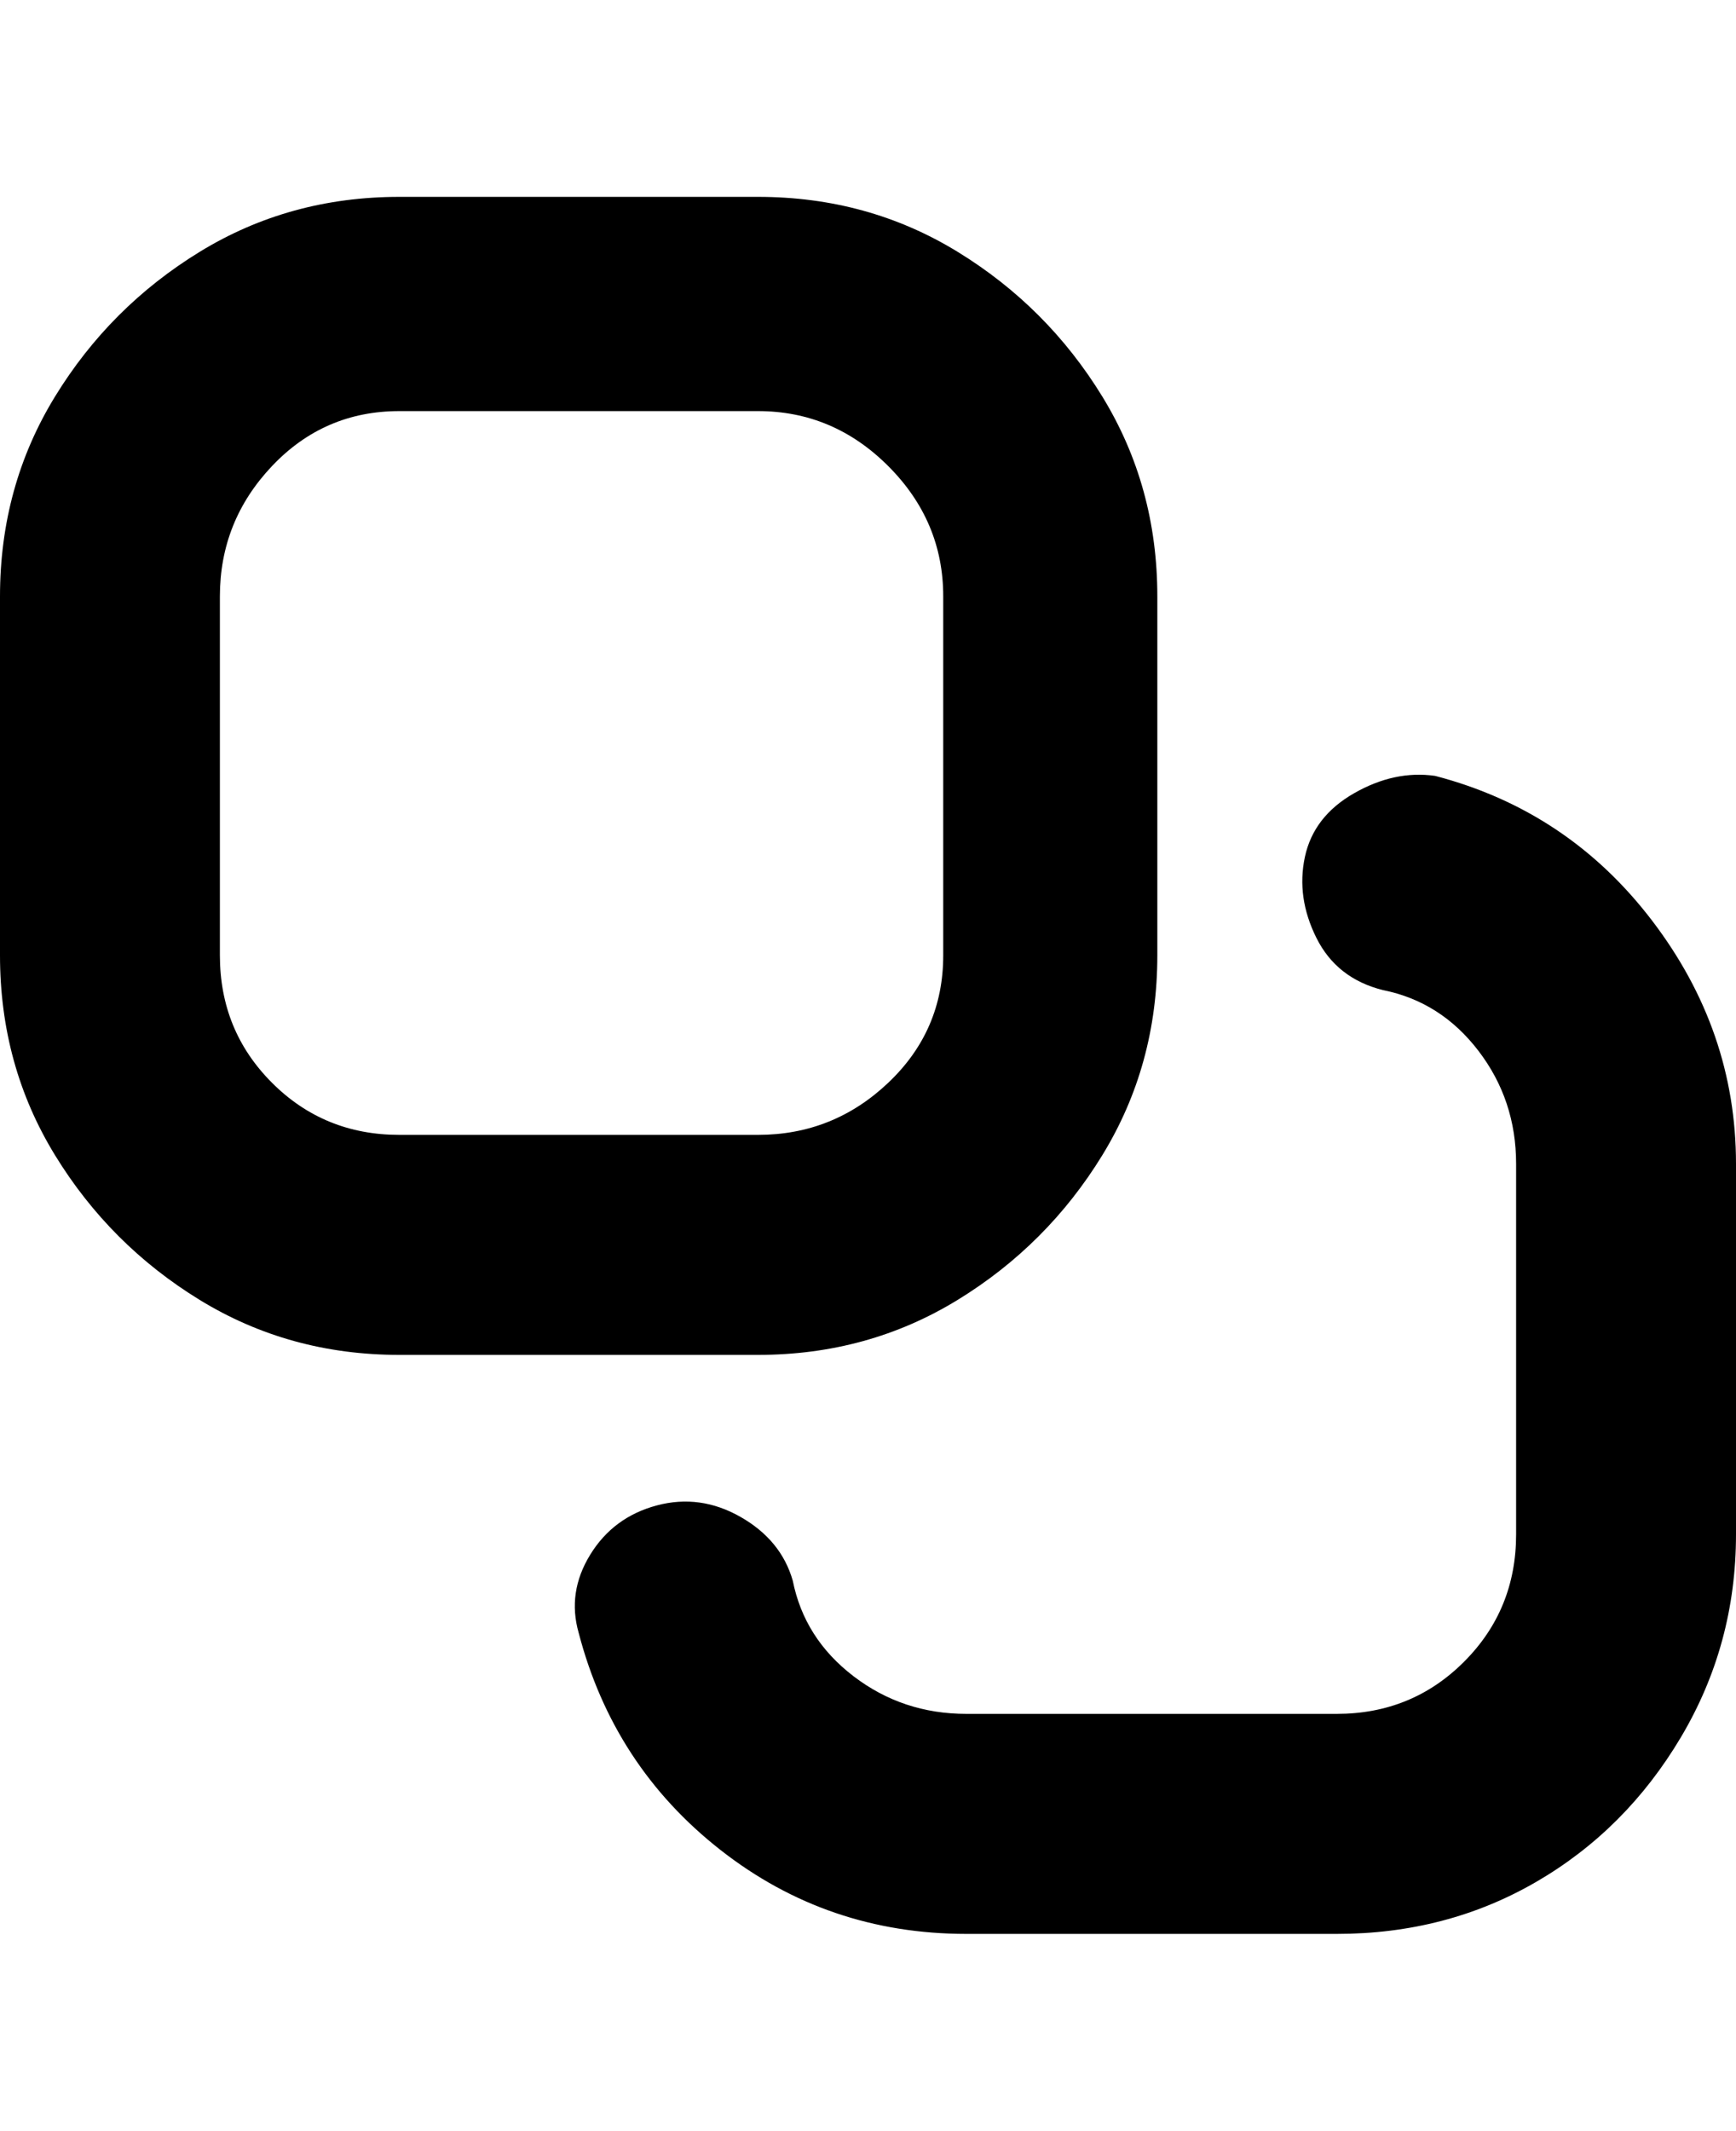 <svg viewBox="0 0 300 368" xmlns="http://www.w3.org/2000/svg"><path d="M131 234H69q-19 0-34.5-9.5t-25-25Q0 184 0 165v-62q0-19 9.5-34.5t25-25Q50 34 69 34h62q19 0 34.5 9.5t25 25Q200 84 200 103v62q0 19-9.5 34.5t-25 25Q150 234 131 234zM69 71q-13 0-22 9.5T38 103v62q0 13 9 22t22 9h62q13 0 22.5-9t9.5-22v-62q0-13-9.5-22.5T131 71H69zm231 194v-64q0-23-14.5-42T248 134q-7-1-14 3t-8.5 11q-1.5 7 2 14t11.5 9q10 2 16.5 10.5T262 201v64q0 13-9 22t-22 9h-64q-11 0-19.5-6.5T137 273q-2-7-9-11t-14.5-2q-7.5 2-11.5 8.5t-2 13.5q6 23 24.5 37.5T167 334h64q19 0 34.5-9t25-25q9.5-16 9.5-35z"/></svg>